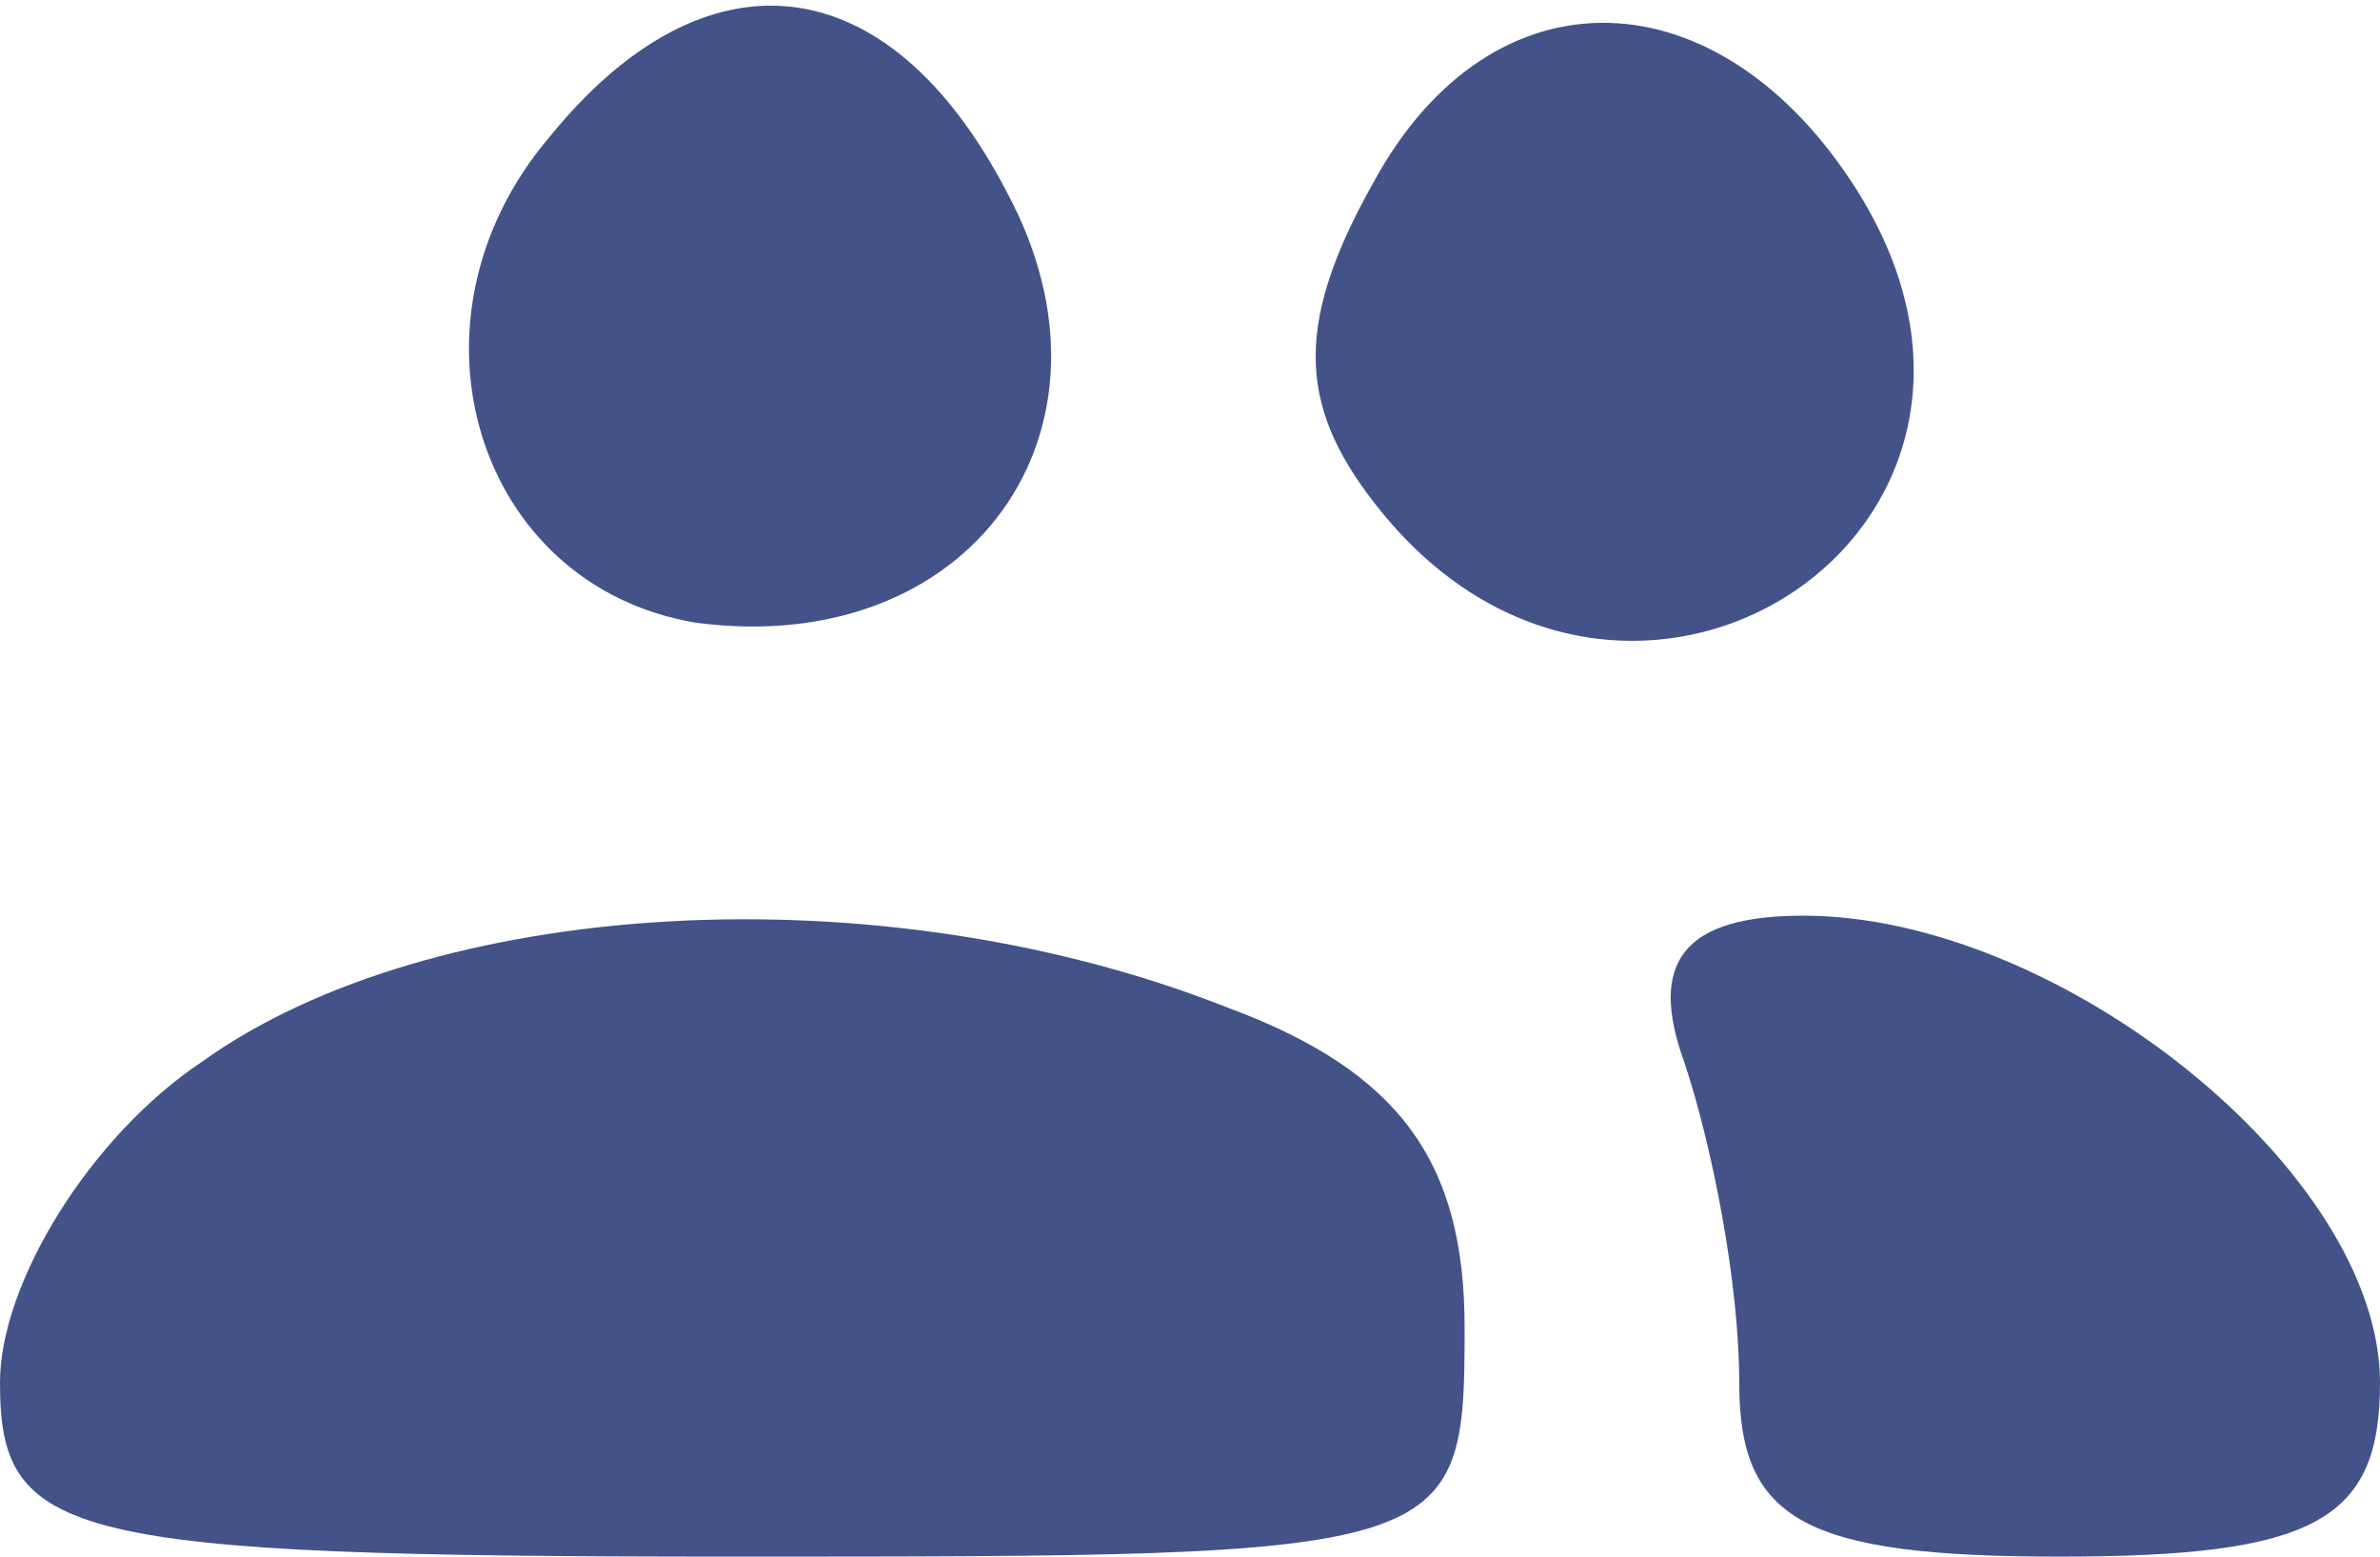 <?xml version="1.0" standalone="no"?>
<!DOCTYPE svg PUBLIC "-//W3C//DTD SVG 20010904//EN" "http://www.w3.org/TR/2001/REC-SVG-20010904/DTD/svg10.dtd">
<svg version="1.0" xmlns="http://www.w3.org/2000/svg"
    width="26pt" height="17pt" viewBox="0 0 26 17"
    preserveAspectRatio="xMidYMid meet">

    <g transform="translate(0,17) scale(0.1,-0.1)"
        fill="#435288" stroke="none">
        <path d="M60 155 c-17 -20 -8 -49 16 -53 30 -4 48 21 34 47 -13 25 -33 27 -50
6z" />
        <path d="M150 150 c-9 -16 -8 -25 1 -36 27 -33 75 -2 52 35 -15 24 -40 25 -53
1z" />
        <path
            d="M22 54 c-12 -8 -22 -24 -22 -35 0 -17 7 -19 80 -19 79 0 80 0 80 25
0 18 -7 28 -26 35 -38 15 -87 12 -112 -6z" />
        <path
            d="M184 54 c3 -9 6 -24 6 -35 0 -15 7 -19 35 -19 28 0 35 4 35 19 0 23
-35 51 -63 51 -13 0 -17 -5 -13 -16z" />
    </g>
</svg>